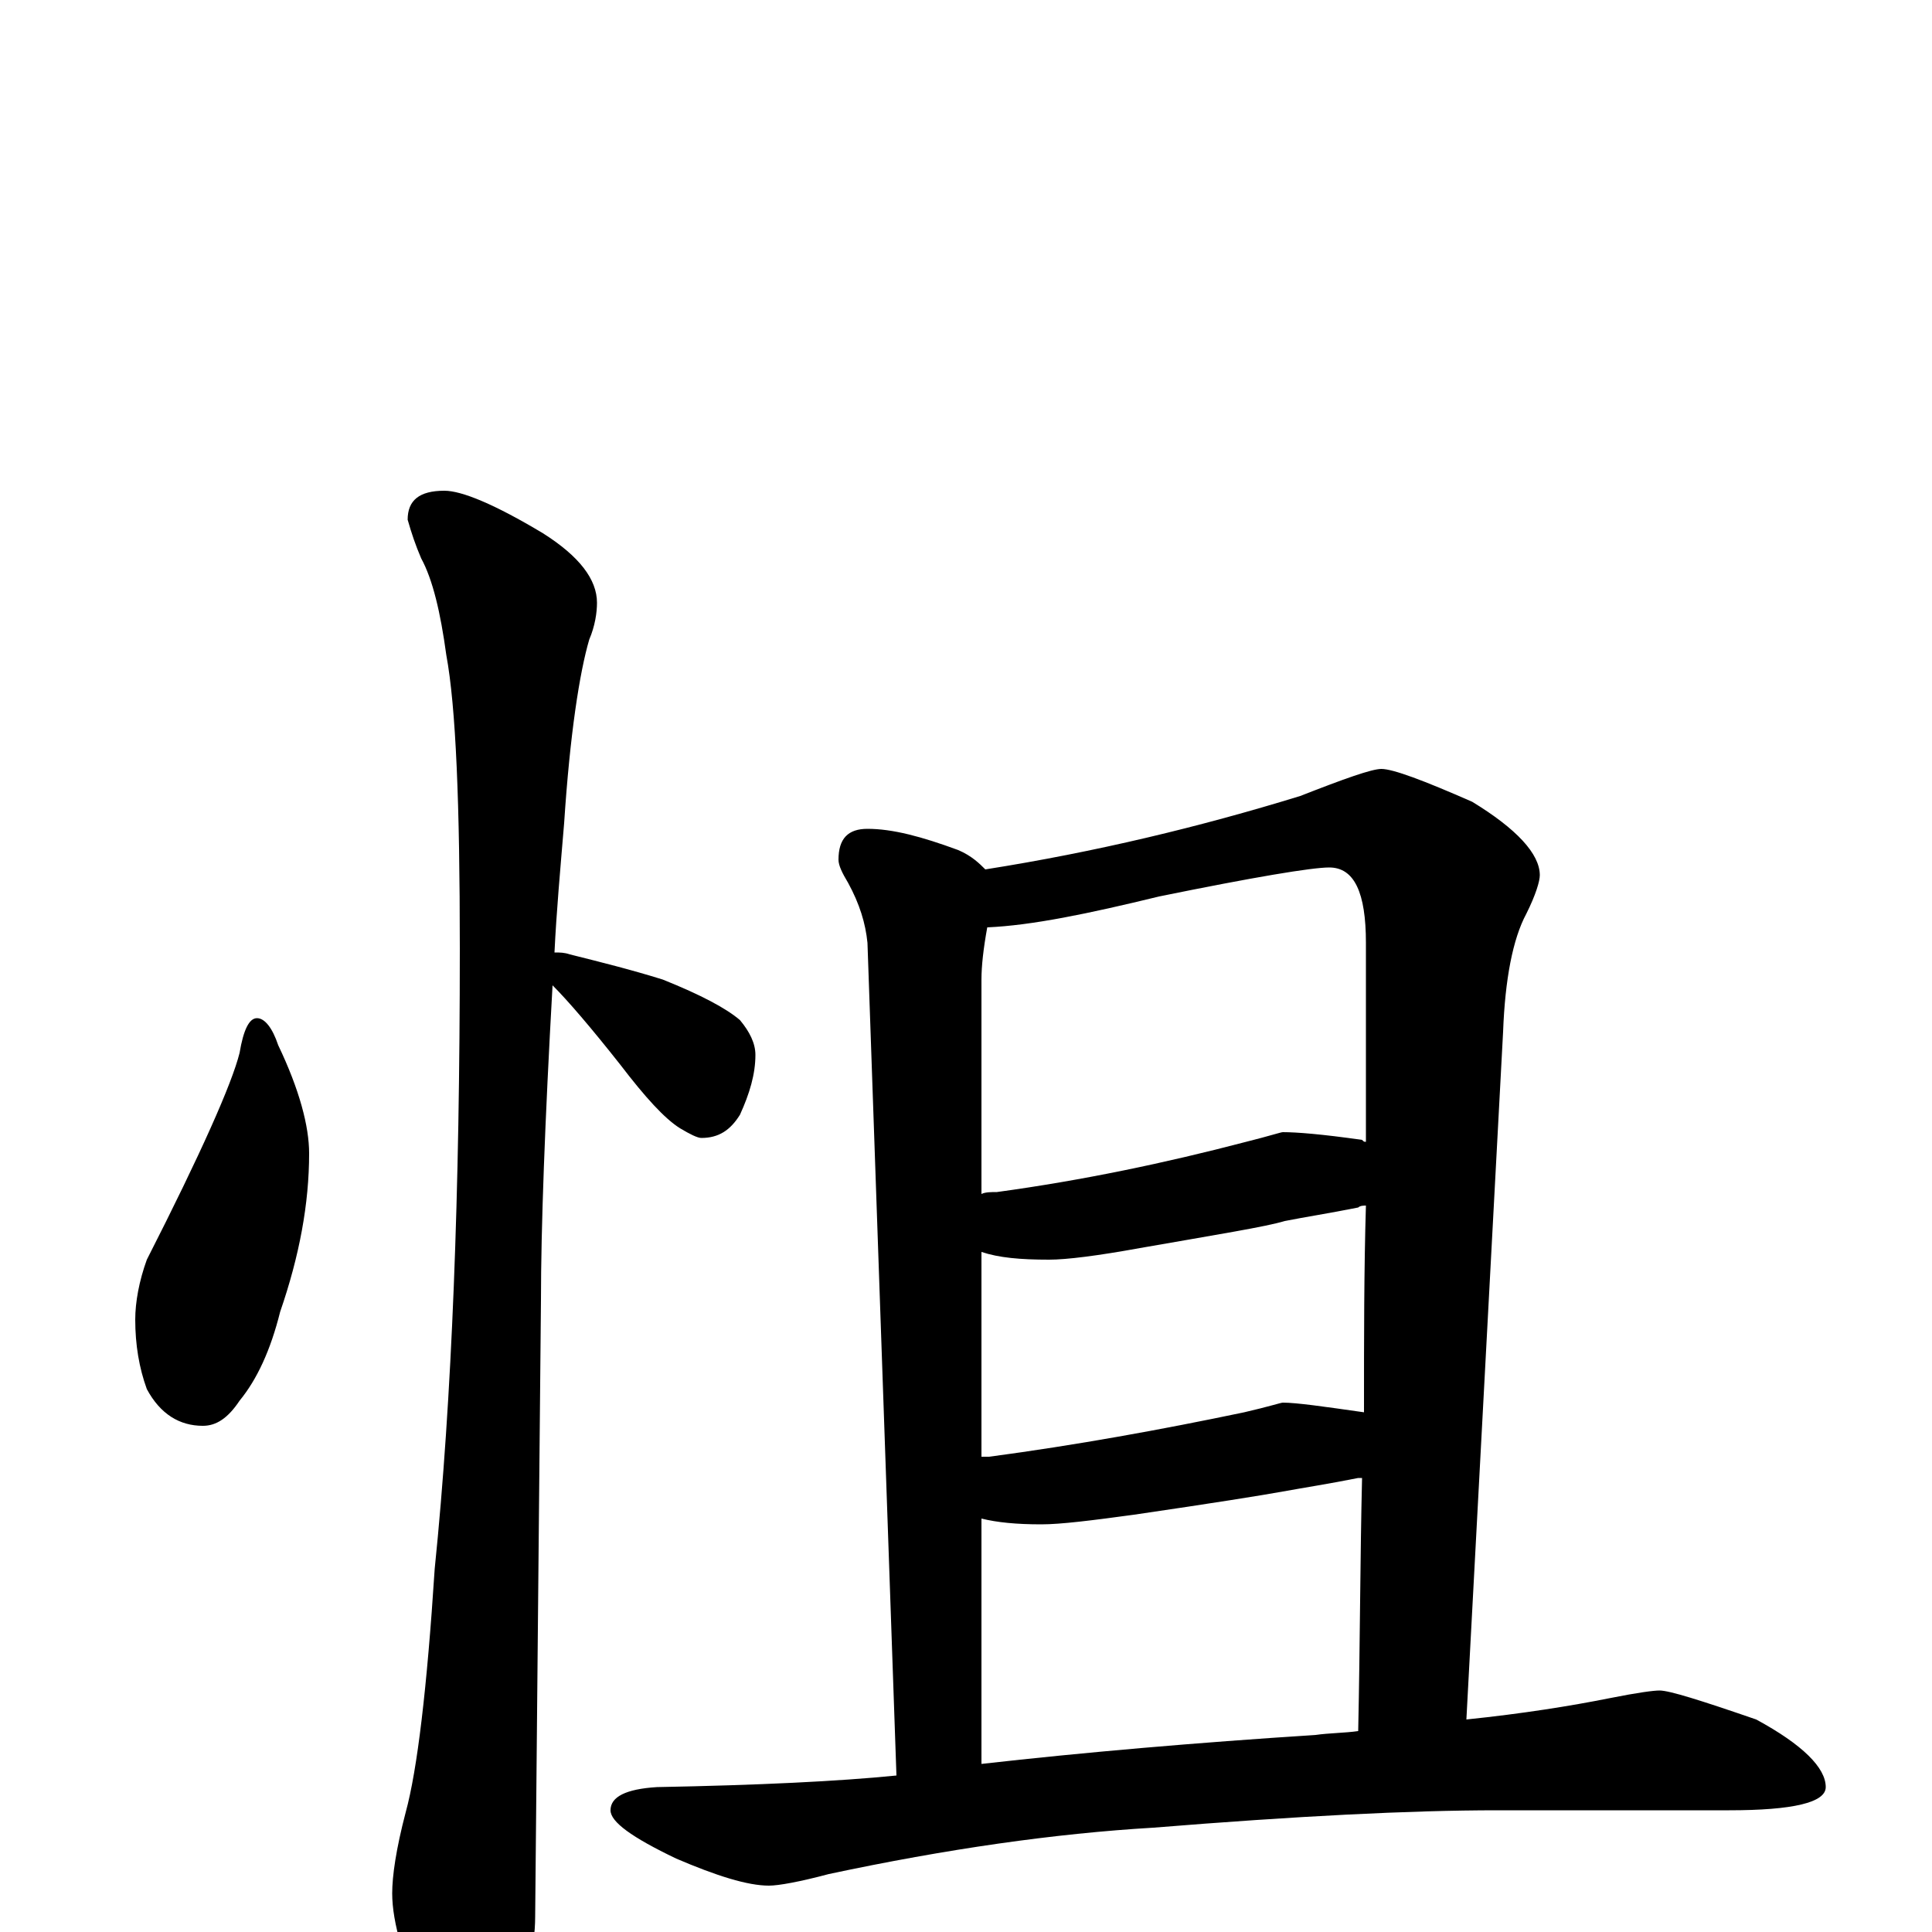 <?xml version="1.0" encoding="utf-8" ?>
<!DOCTYPE svg PUBLIC "-//W3C//DTD SVG 1.1//EN" "http://www.w3.org/Graphics/SVG/1.1/DTD/svg11.dtd">
<svg version="1.1" id="Layer_1" xmlns="http://www.w3.org/2000/svg" xmlns:xlink="http://www.w3.org/1999/xlink" x="0px" y="145px" width="1000px" height="1000px" viewBox="0 0 1000 1000" enable-background="new 0 0 1000 1000" xml:space="preserve">
<g id="Layer_1">
<path id="glyph" transform="matrix(1 0 0 -1 0 1000)" d="M133,473C137,473 141,468 144,459C155,436 160,417 160,403C160,377 155,350 145,321C140,301 133,286 124,275C118,266 112,262 105,262C93,262 83,268 76,281C72,292 70,304 70,317C70,326 72,337 76,348C104,403 120,439 124,455C126,467 129,473 133,473M230,746C239,746 256,739 281,724C300,712 309,700 309,688C309,683 308,676 305,669C300,652 295,620 292,574C290,550 288,528 287,507C290,507 292,507 295,506C311,502 327,498 343,493C363,485 376,478 383,472C388,466 391,460 391,454C391,444 388,434 383,423C378,415 372,411 363,411C361,411 357,413 352,416C344,421 334,432 321,449C306,468 294,482 286,490C282,419 280,364 280,327C280,325 279,219 277,8C277,-9 272,-27 263,-46C256,-62 249,-70 242,-70C238,-70 231,-61 222,-44C209,-16 203,5 203,20C203,29 205,43 210,62C216,84 221,126 225,188C234,276 238,383 238,509C238,584 236,634 231,661C228,683 224,700 218,711C215,718 213,724 211,731C211,741 217,746 230,746M449,571C462,571 477,567 496,560C503,557 507,553 510,550C567,559 621,572 673,588C696,597 710,602 715,602C721,602 737,596 762,585C785,571 797,558 797,547C797,544 795,537 790,527C783,514 779,493 778,466l-19,-356C788,113 813,117 833,121C848,124 856,125 859,125C864,125 880,120 909,110C933,97 945,85 945,75C945,67 928,63 895,63l-120,0C730,63 671,60 597,54C546,51 490,43 429,30C414,26 403,24 398,24C387,24 371,29 350,38C327,49 316,57 316,63C316,70 324,74 340,75C393,76 434,78 464,81l-15,431C448,522 445,532 439,543C436,548 434,552 434,555C434,566 439,571 449,571M508,87C561,93 619,98 681,102C688,103 696,103 703,104C704,151 704,194 705,235C704,235 704,235 703,235C688,232 675,230 664,228C653,226 628,222 587,216C565,213 549,211 539,211C526,211 516,212 508,214M508,246C509,246 511,246 512,246C557,252 601,260 644,269C657,272 663,274 664,274C671,274 685,272 706,269C706,308 706,343 707,376C706,376 704,376 703,375C688,372 675,370 665,368C655,365 630,361 590,354C568,350 552,348 543,348C528,348 517,349 508,352M508,382C510,383 513,383 516,383C560,389 603,398 645,409C657,412 663,414 664,414C671,414 684,413 705,410C706,409 706,409 707,409C707,447 707,481 707,512C707,538 701,551 688,551C679,551 649,546 600,536C563,527 534,521 511,520C509,509 508,500 508,493z"/>
</g>
</svg>
